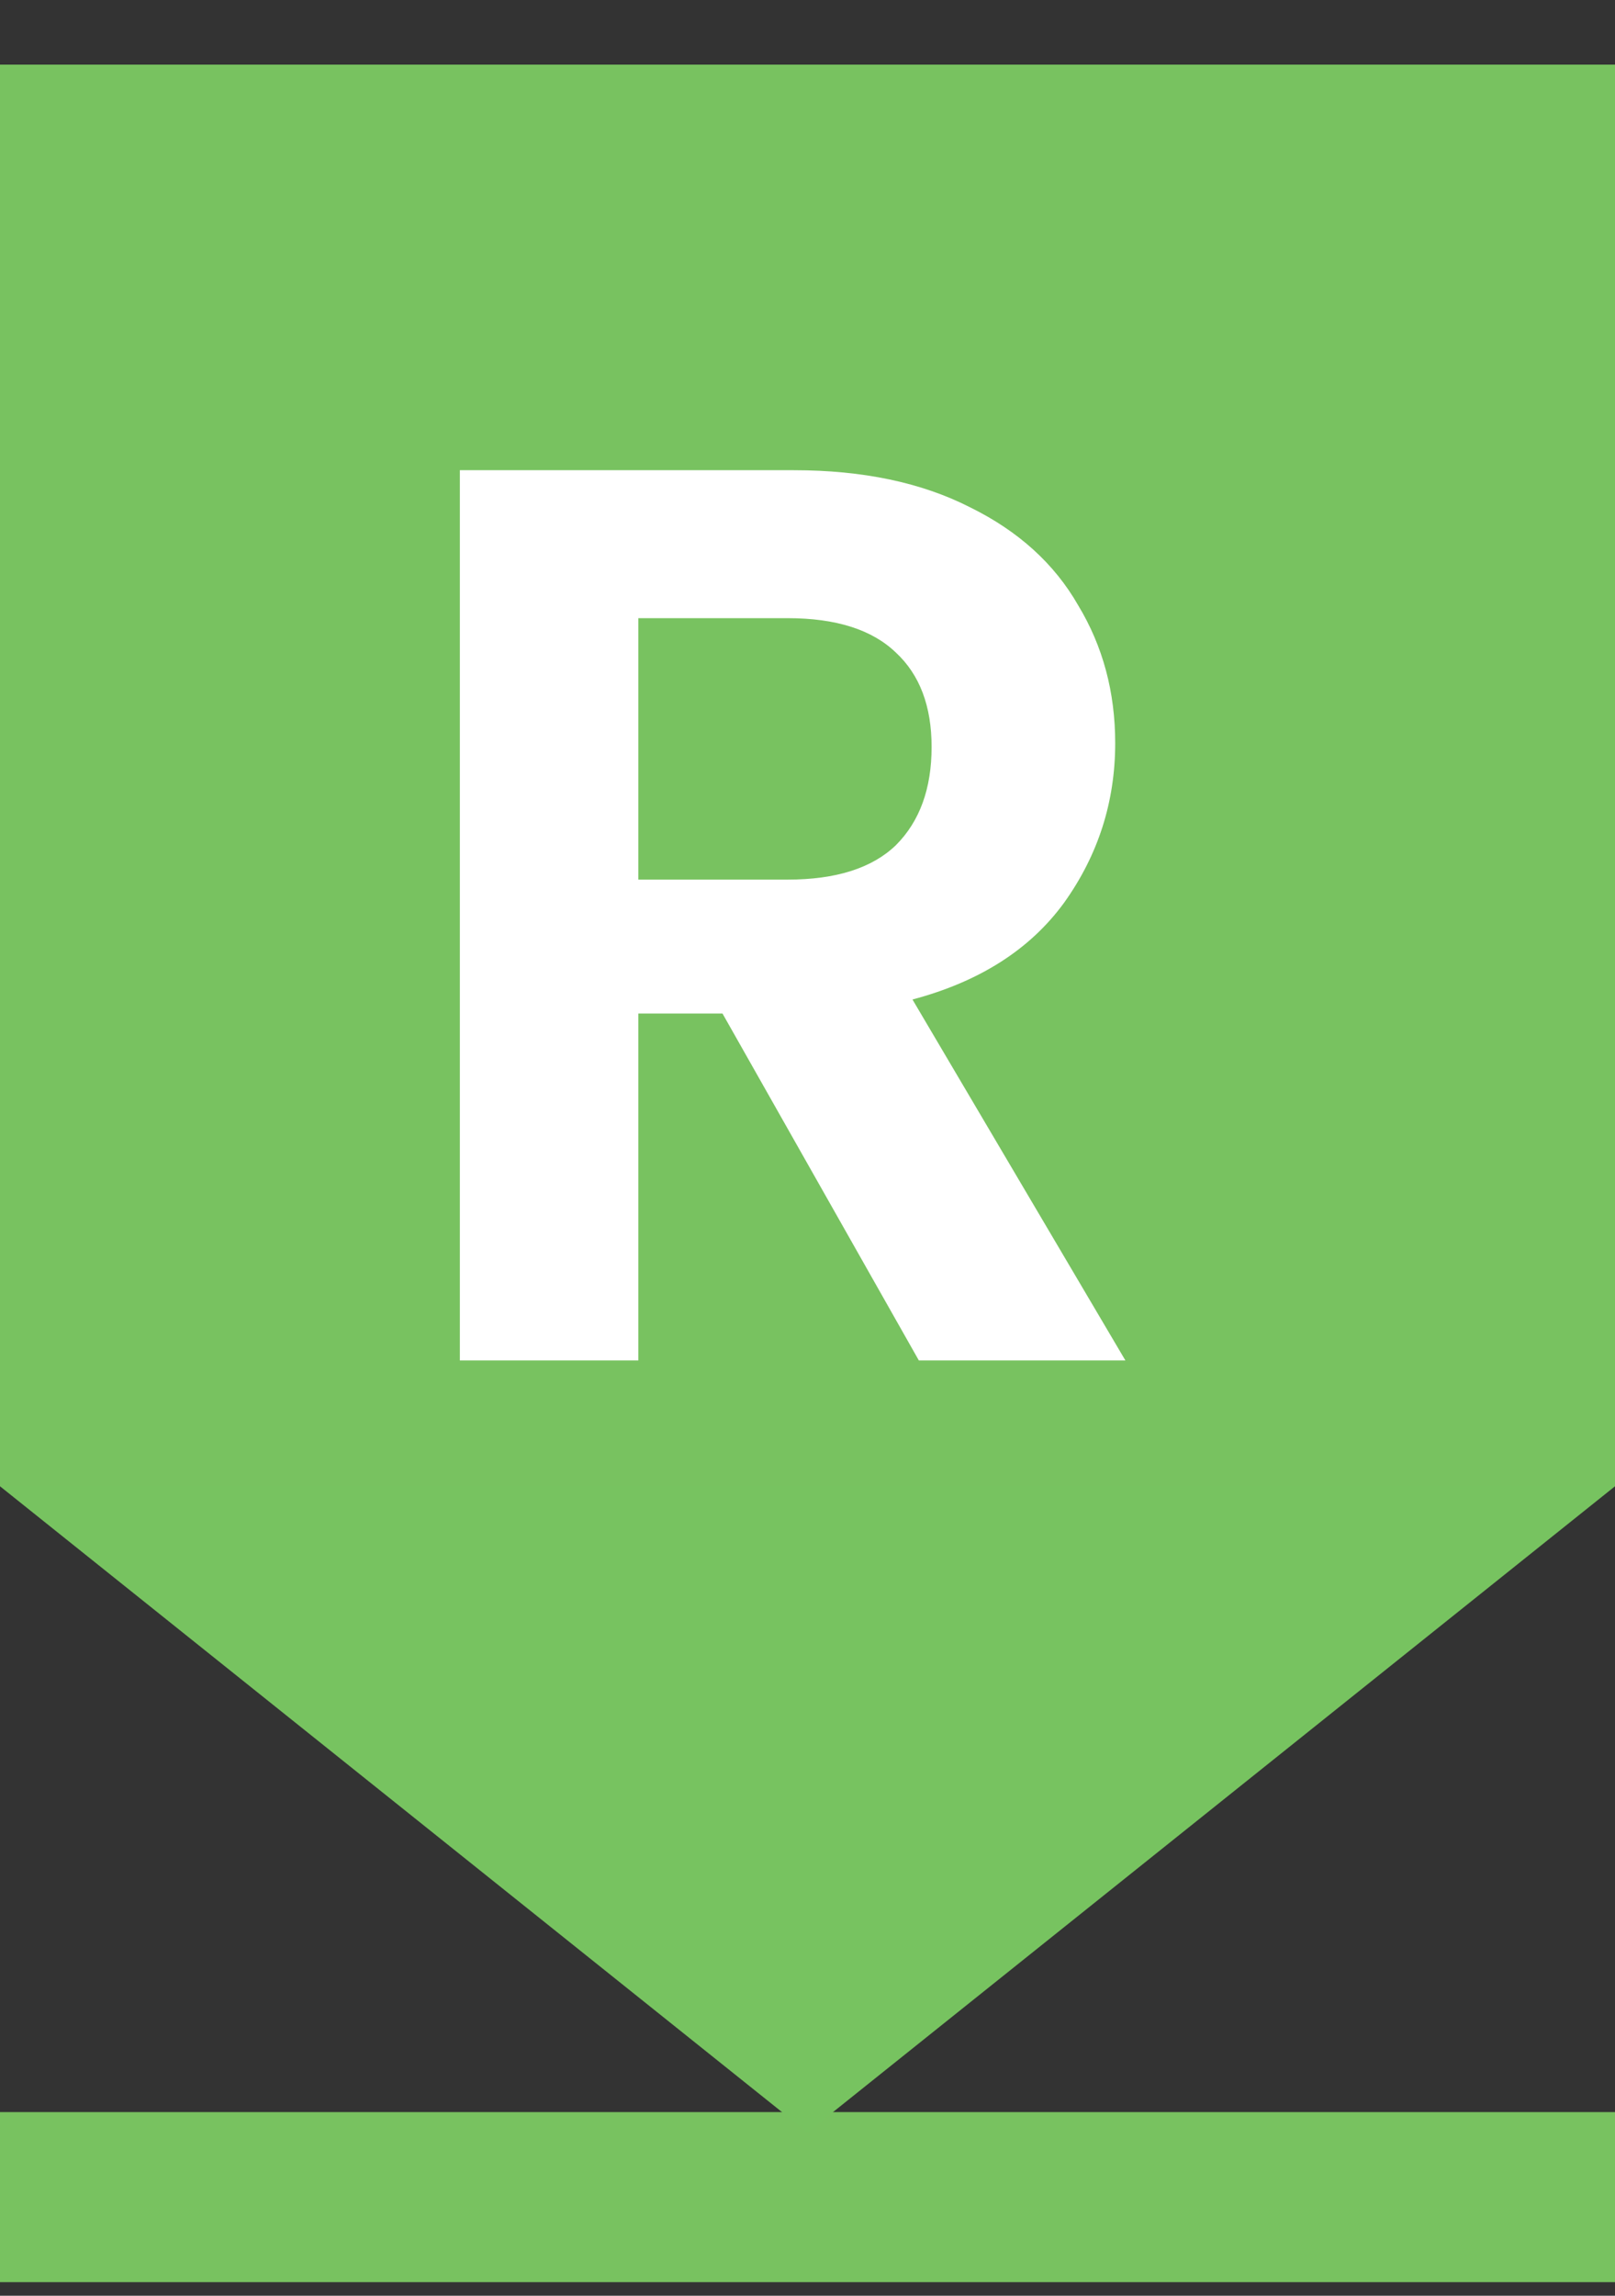 <svg xmlns="http://www.w3.org/2000/svg" width="19" height="27" viewBox="0 0 19 27" fill="none">
<rect x="0" y="0" width="19" height="27" fill="#333333" stroke="none"/>
<rect y="0.76" width="19" height="16.72" fill="#78C260"/>
<path d="M0 25.84H19" stroke="#78C260" stroke-width="2"/>
<path d="M10.81 16L8.5 11.92H7.51V16H5.41V5.53H9.34C10.15 5.53 10.84 5.675 11.41 5.965C11.98 6.245 12.405 6.63 12.685 7.12C12.975 7.6 13.12 8.14 13.12 8.74C13.12 9.43 12.92 10.055 12.52 10.615C12.12 11.165 11.525 11.545 10.735 11.755L13.24 16H10.81ZM7.51 10.345H9.265C9.835 10.345 10.26 10.21 10.54 9.94C10.82 9.66 10.96 9.275 10.96 8.785C10.96 8.305 10.82 7.935 10.54 7.675C10.26 7.405 9.835 7.27 9.265 7.27H7.51V10.345Z" fill="white"/>
<path d="M9.5 25.08L0 17.48L19 17.48L9.5 25.08Z" fill="#77C360"/>
</svg>